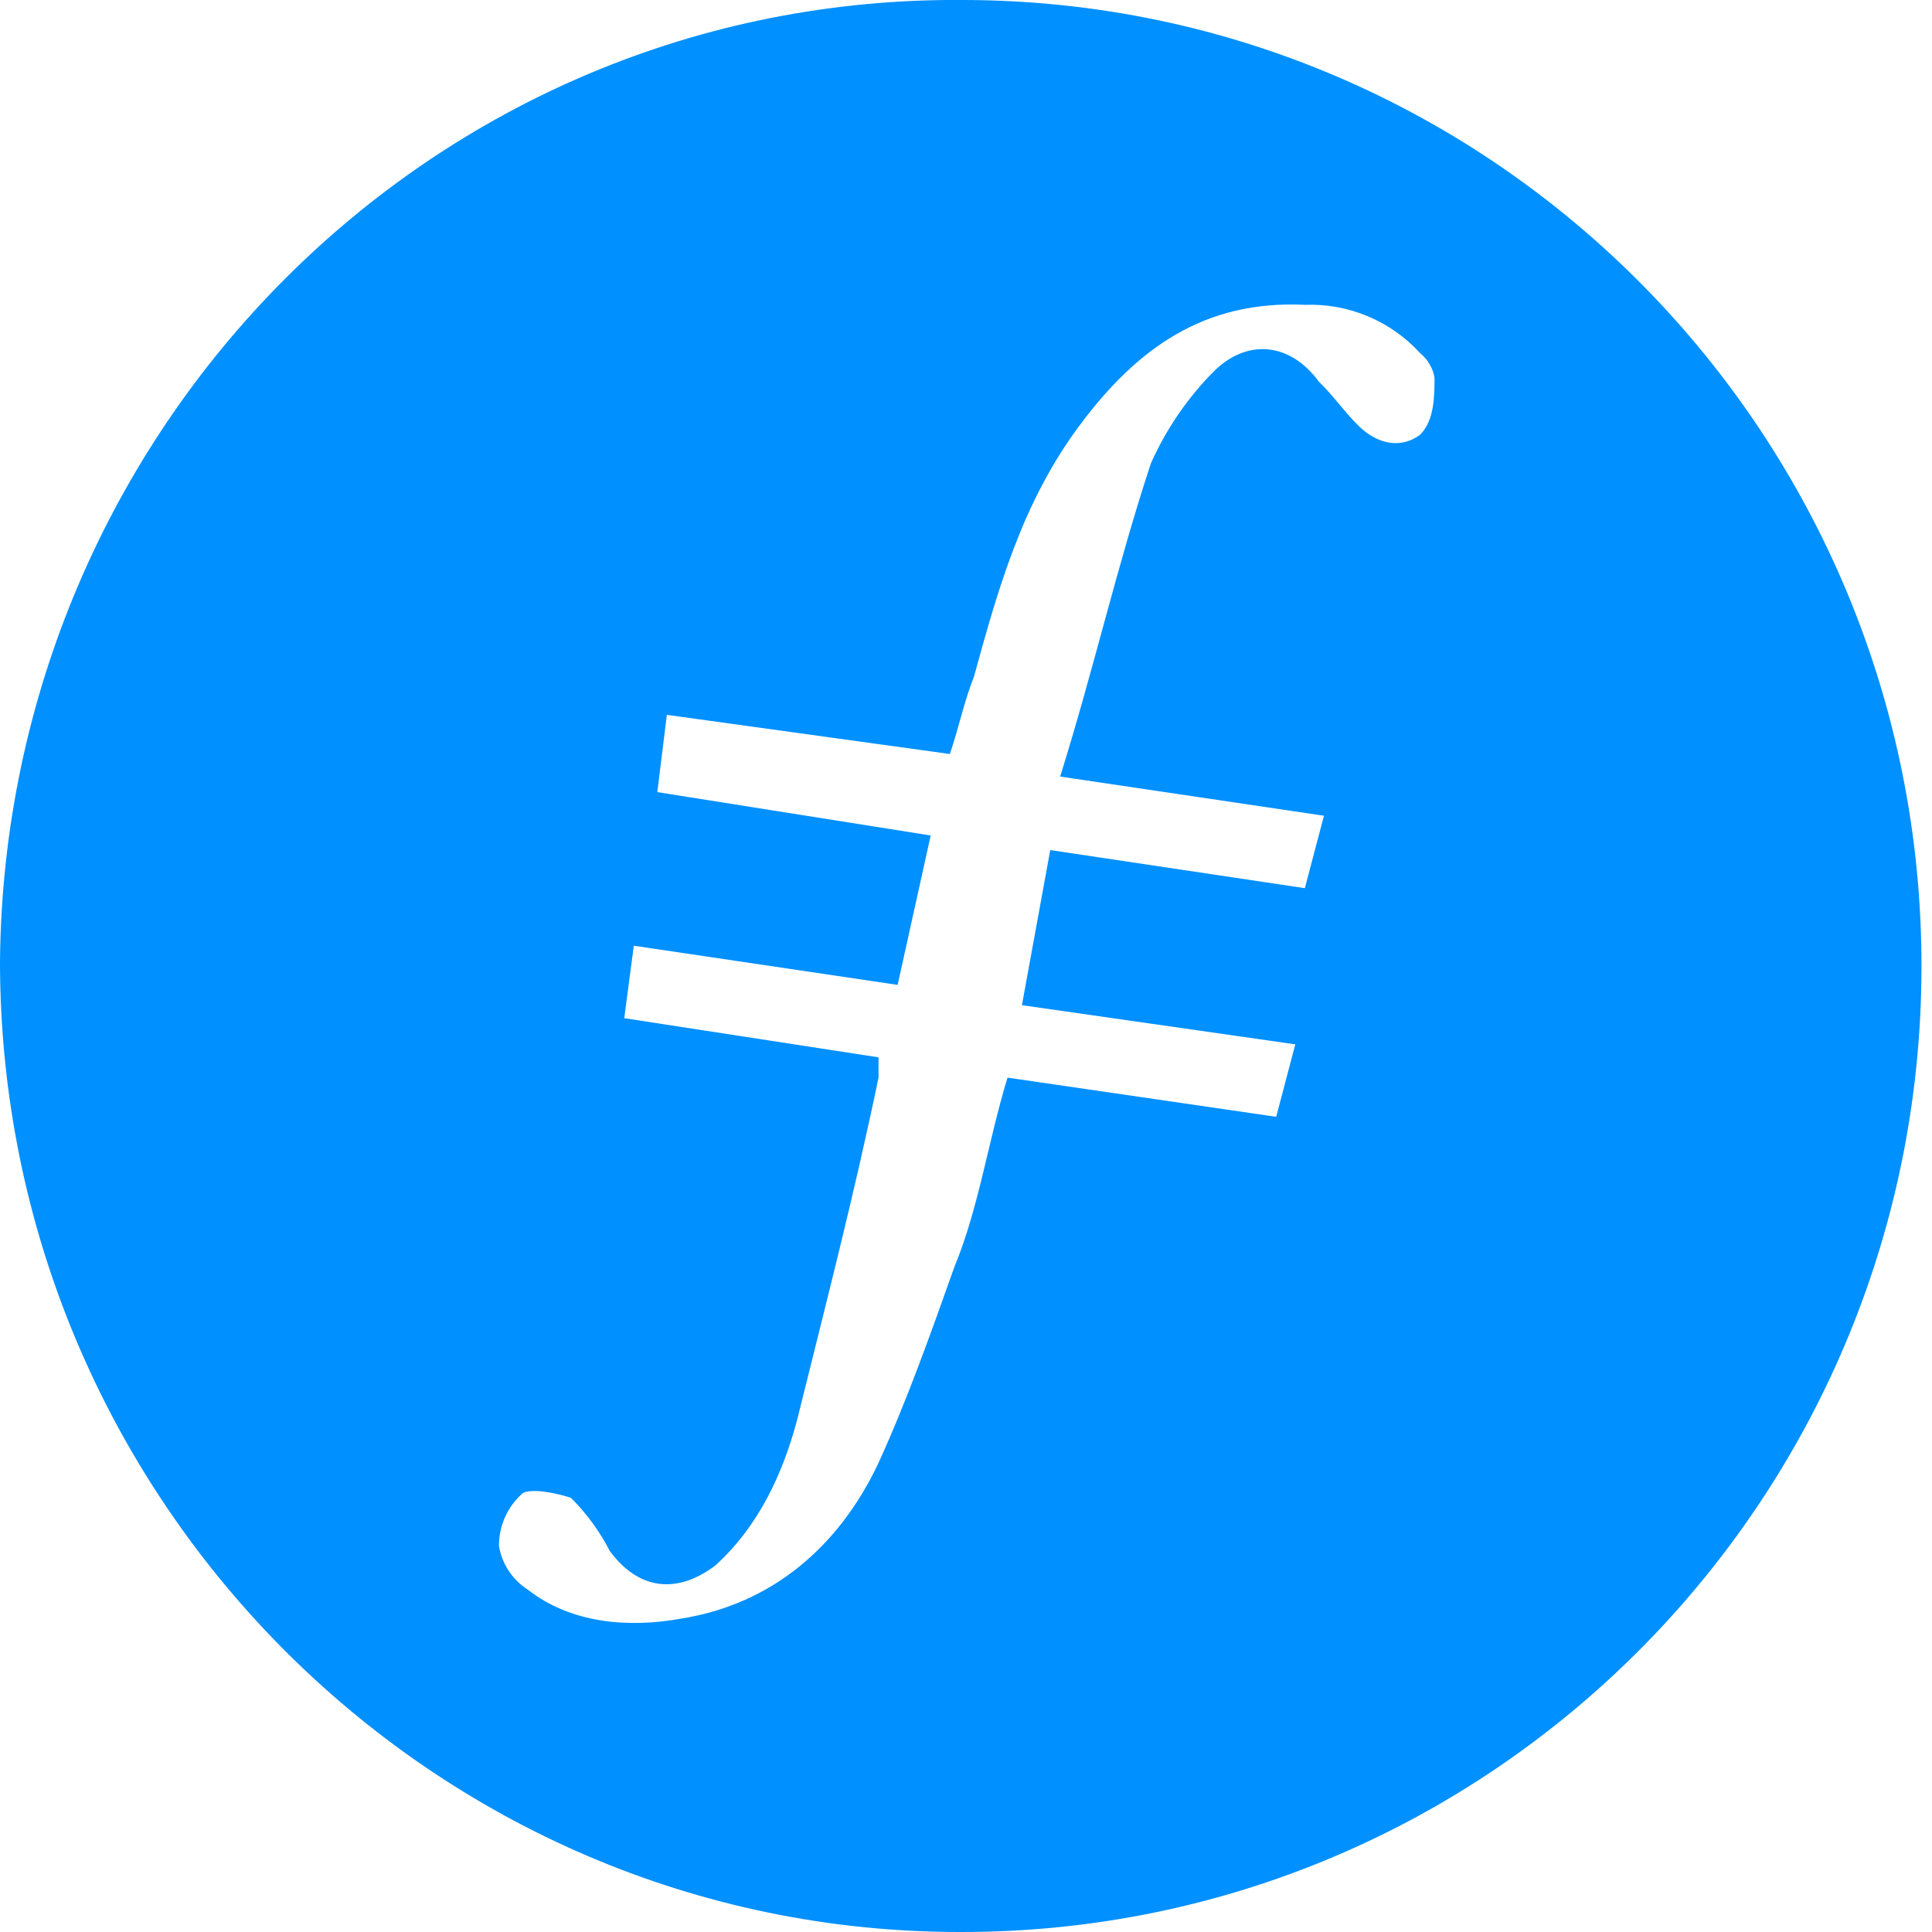<?xml version="1.0" encoding="UTF-8"?>
<svg width="18px" height="18px" viewBox="0 0 18 18" version="1.1" xmlns="http://www.w3.org/2000/svg" xmlns:xlink="http://www.w3.org/1999/xlink">
    <!-- Generator: Sketch 63.1 (92452) - https://sketch.com -->
    <title>fil</title>
    <desc>Created with Sketch.</desc>
    <g id="RenBridge_v2-icons" stroke="none" stroke-width="1" fill="none" fill-rule="evenodd">
        <g id="fil-icon" transform="translate(-3, -3)" fill="#0090FF">
            <path d="M11.984,3 C7.023,2.955 3.045,7.005 3,11.955 C3,16.95 7.023,21 11.94,21 C16.877,21.012 20.889,16.993 20.902,12.023 C20.914,7.052 16.921,3.012 11.984,3 Z M16.231,7.05 C16.052,7.185 15.828,7.14 15.65,6.96 C15.515,6.825 15.426,6.69 15.287,6.555 C15.019,6.19 14.617,6.15 14.304,6.465 C14.061,6.711 13.864,7 13.723,7.316 C13.41,8.261 13.186,9.251 12.877,10.235 L15.335,10.6 L15.157,11.275 L12.785,10.92 L12.521,12.365 L15.068,12.73 L14.89,13.405 L12.387,13.04 C12.208,13.625 12.118,14.256 11.895,14.795 C11.671,15.425 11.448,16.055 11.18,16.64 C10.817,17.405 10.196,17.945 9.347,18.08 C8.855,18.17 8.319,18.125 7.917,17.81 C7.775,17.719 7.677,17.572 7.649,17.405 C7.647,17.215 7.729,17.034 7.872,16.91 C7.961,16.865 8.185,16.91 8.319,16.955 C8.465,17.1 8.587,17.267 8.681,17.45 C8.95,17.815 9.307,17.855 9.665,17.585 C10.067,17.22 10.291,16.734 10.425,16.235 C10.693,15.155 10.961,14.12 11.185,13.04 L11.185,12.851 L8.816,12.486 L8.905,11.811 L11.363,12.176 L11.671,10.784 L9.124,10.38 L9.213,9.66 L11.85,10.025 C11.94,9.755 11.984,9.53 12.074,9.305 C12.297,8.495 12.521,7.685 13.057,6.965 C13.593,6.245 14.219,5.795 15.158,5.84 C15.564,5.825 15.956,5.989 16.231,6.29 C16.3,6.347 16.348,6.426 16.365,6.515 C16.365,6.69 16.365,6.915 16.231,7.05 L16.231,7.05 Z" id="fil"></path>
        </g>
    </g>
</svg>